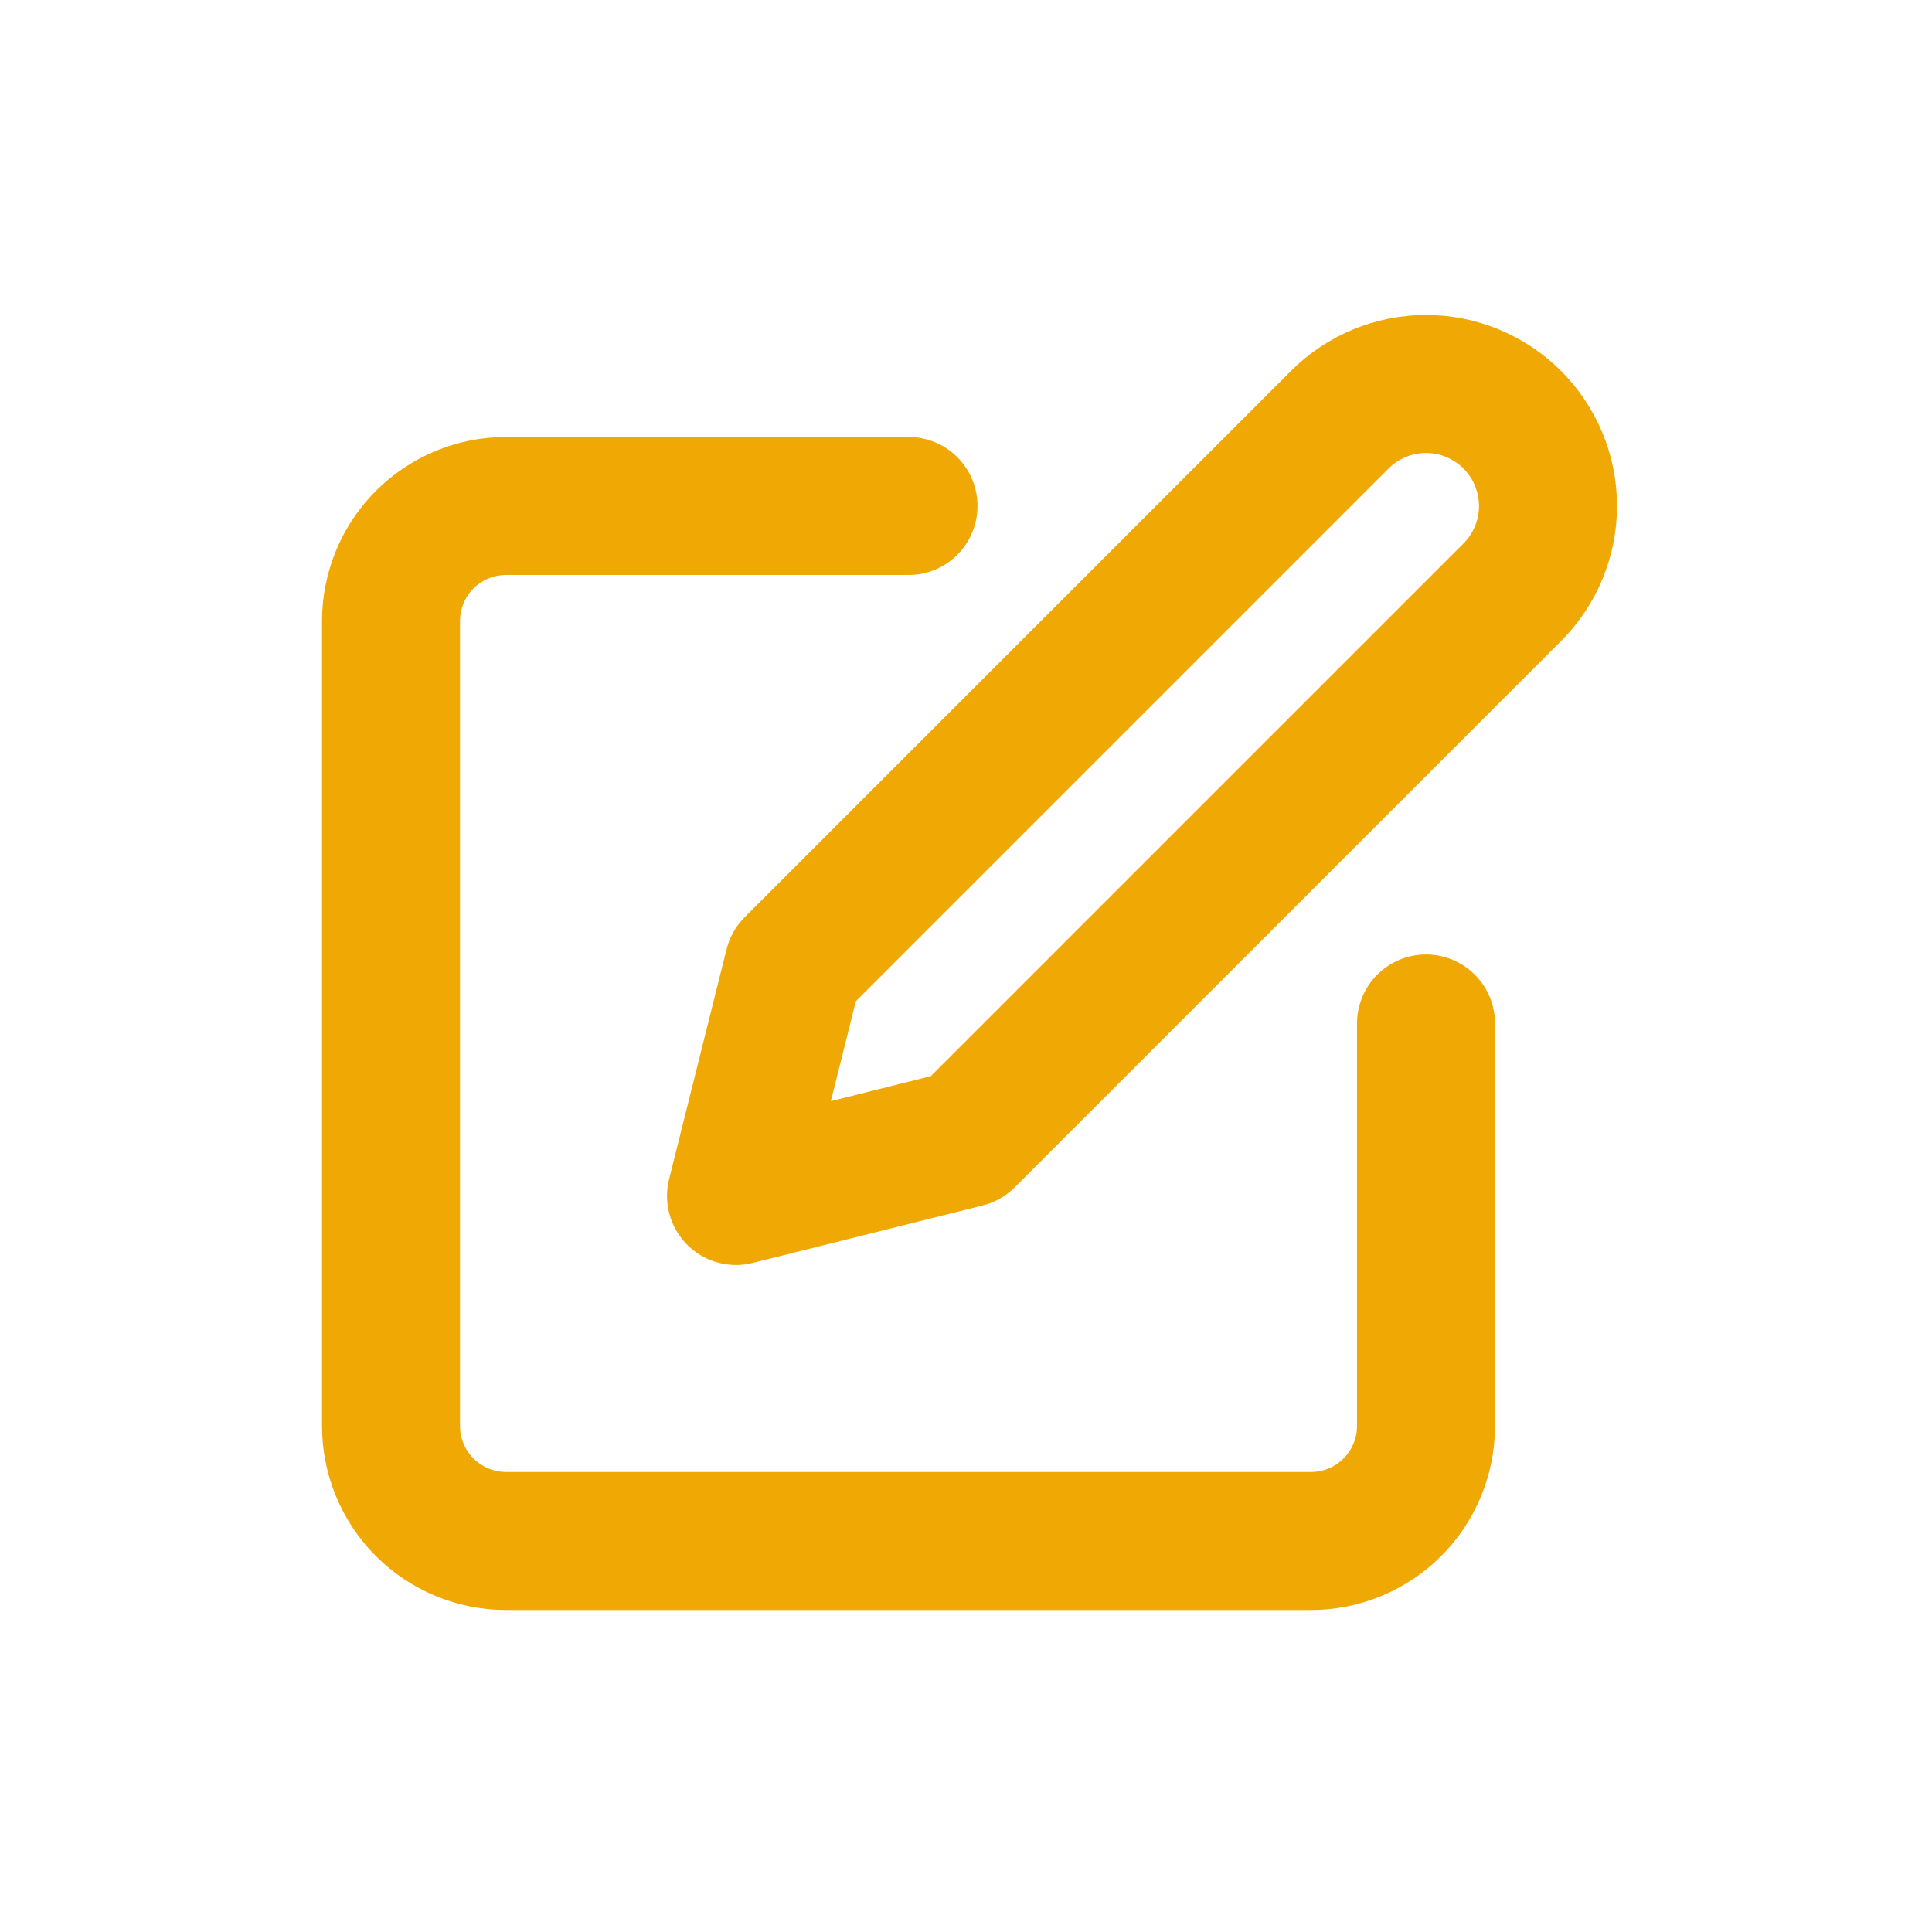 <svg width="28" height="28" viewBox="0 0 28 28" fill="none" xmlns="http://www.w3.org/2000/svg">
<path d="M13.167 7.333H7.334C6.892 7.333 6.468 7.509 6.155 7.821C5.843 8.134 5.667 8.558 5.667 9V20.666C5.667 21.108 5.843 21.532 6.155 21.845C6.468 22.157 6.892 22.333 7.334 22.333H19C19.442 22.333 19.866 22.157 20.179 21.845C20.491 21.532 20.667 21.108 20.667 20.666V14.833" stroke="#EFA804" stroke-width="2" stroke-linecap="round" stroke-linejoin="round"/>
<path d="M19.417 6.083C19.748 5.752 20.198 5.565 20.667 5.565C21.136 5.565 21.585 5.752 21.917 6.083C22.248 6.415 22.435 6.864 22.435 7.333C22.435 7.802 22.248 8.252 21.917 8.583L14 16.5L10.667 17.333L11.5 14L19.417 6.083Z" stroke="#EFA804" stroke-width="2" stroke-linecap="round" stroke-linejoin="round"/>
</svg>

